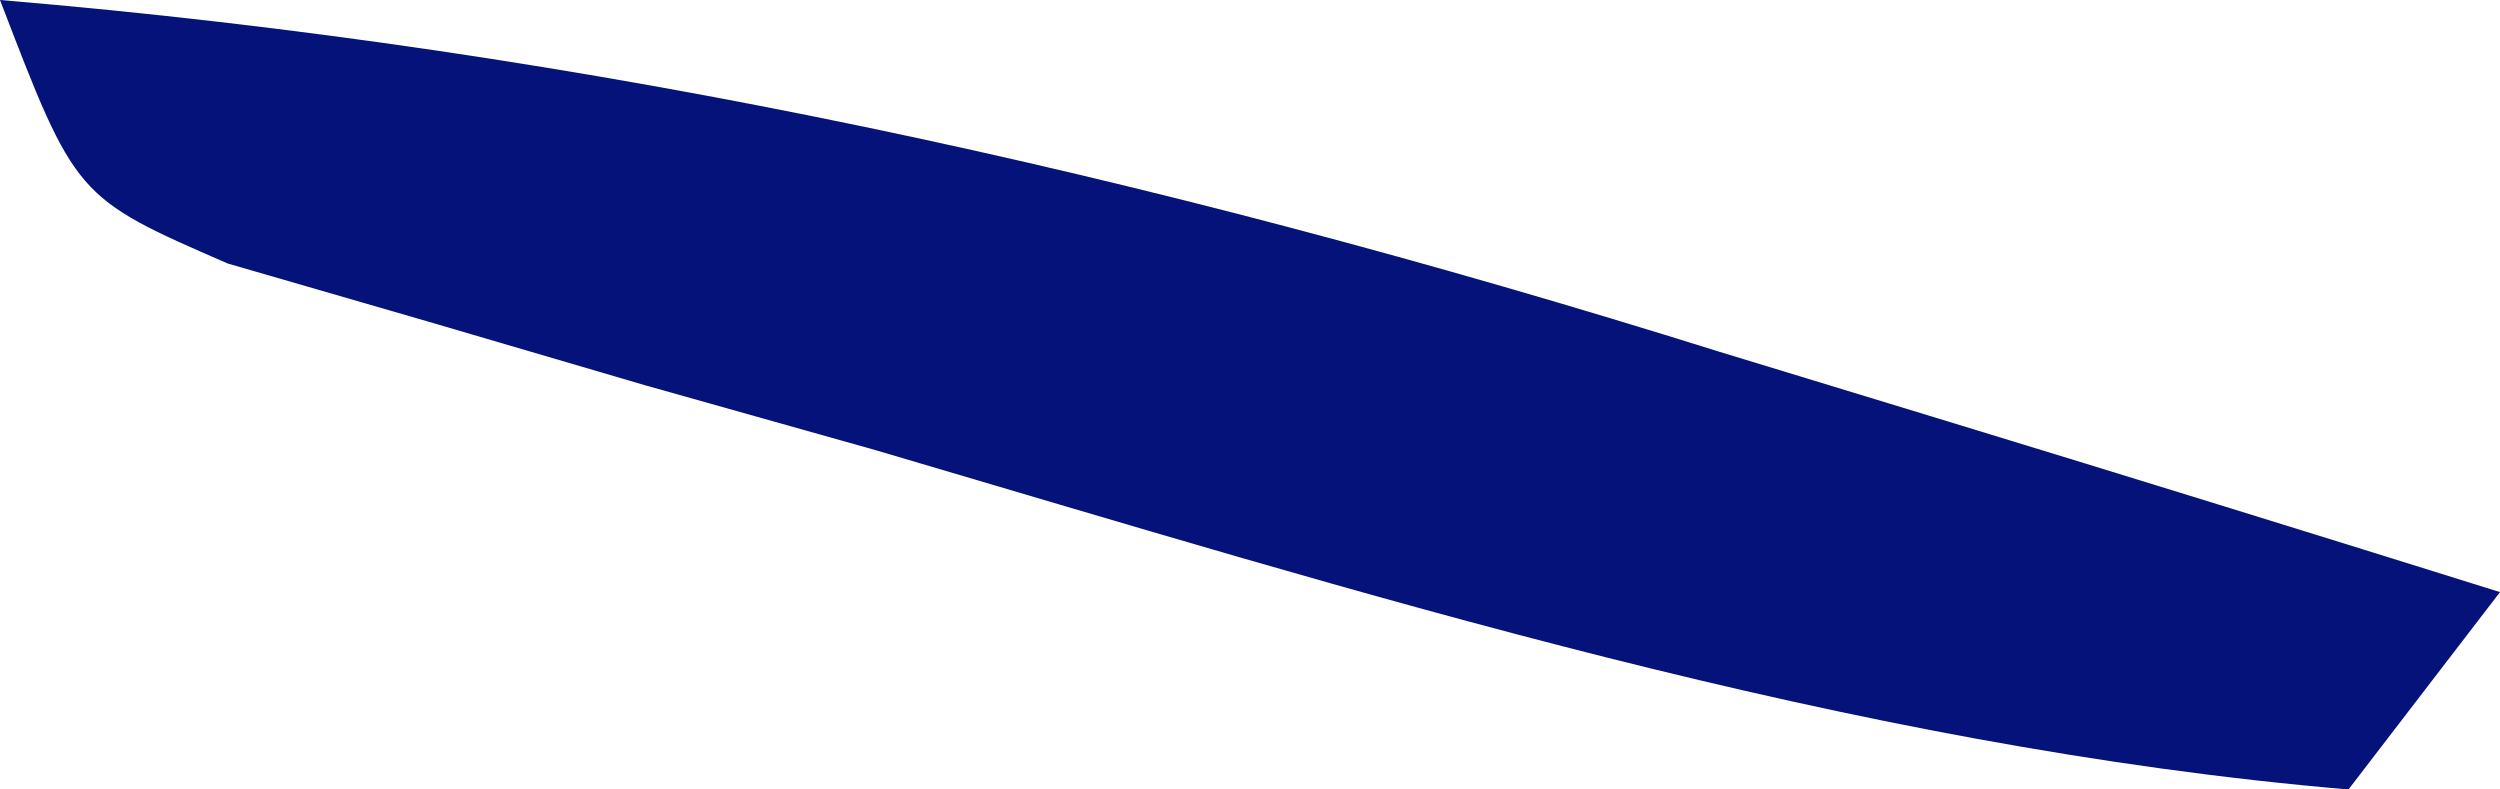 <svg width="57" height="18" viewBox="0 0 57 18" fill="none" xmlns="http://www.w3.org/2000/svg">
<path d="M0 0C13.423 1.127 26.12 3.923 39.188 8.016C41.778 8.805 41.778 8.805 44.42 9.611C48.616 10.892 52.809 12.189 57 13.5C55.86 14.985 54.72 16.47 53.545 18C42.157 17.031 31.083 13.538 19.972 10.266C18.236 9.777 16.5 9.288 14.712 8.785C13.066 8.302 11.419 7.819 9.723 7.321C8.228 6.888 6.733 6.454 5.192 6.008C1.727 4.5 1.727 4.5 0 0Z" fill="#041279"/>
</svg>

